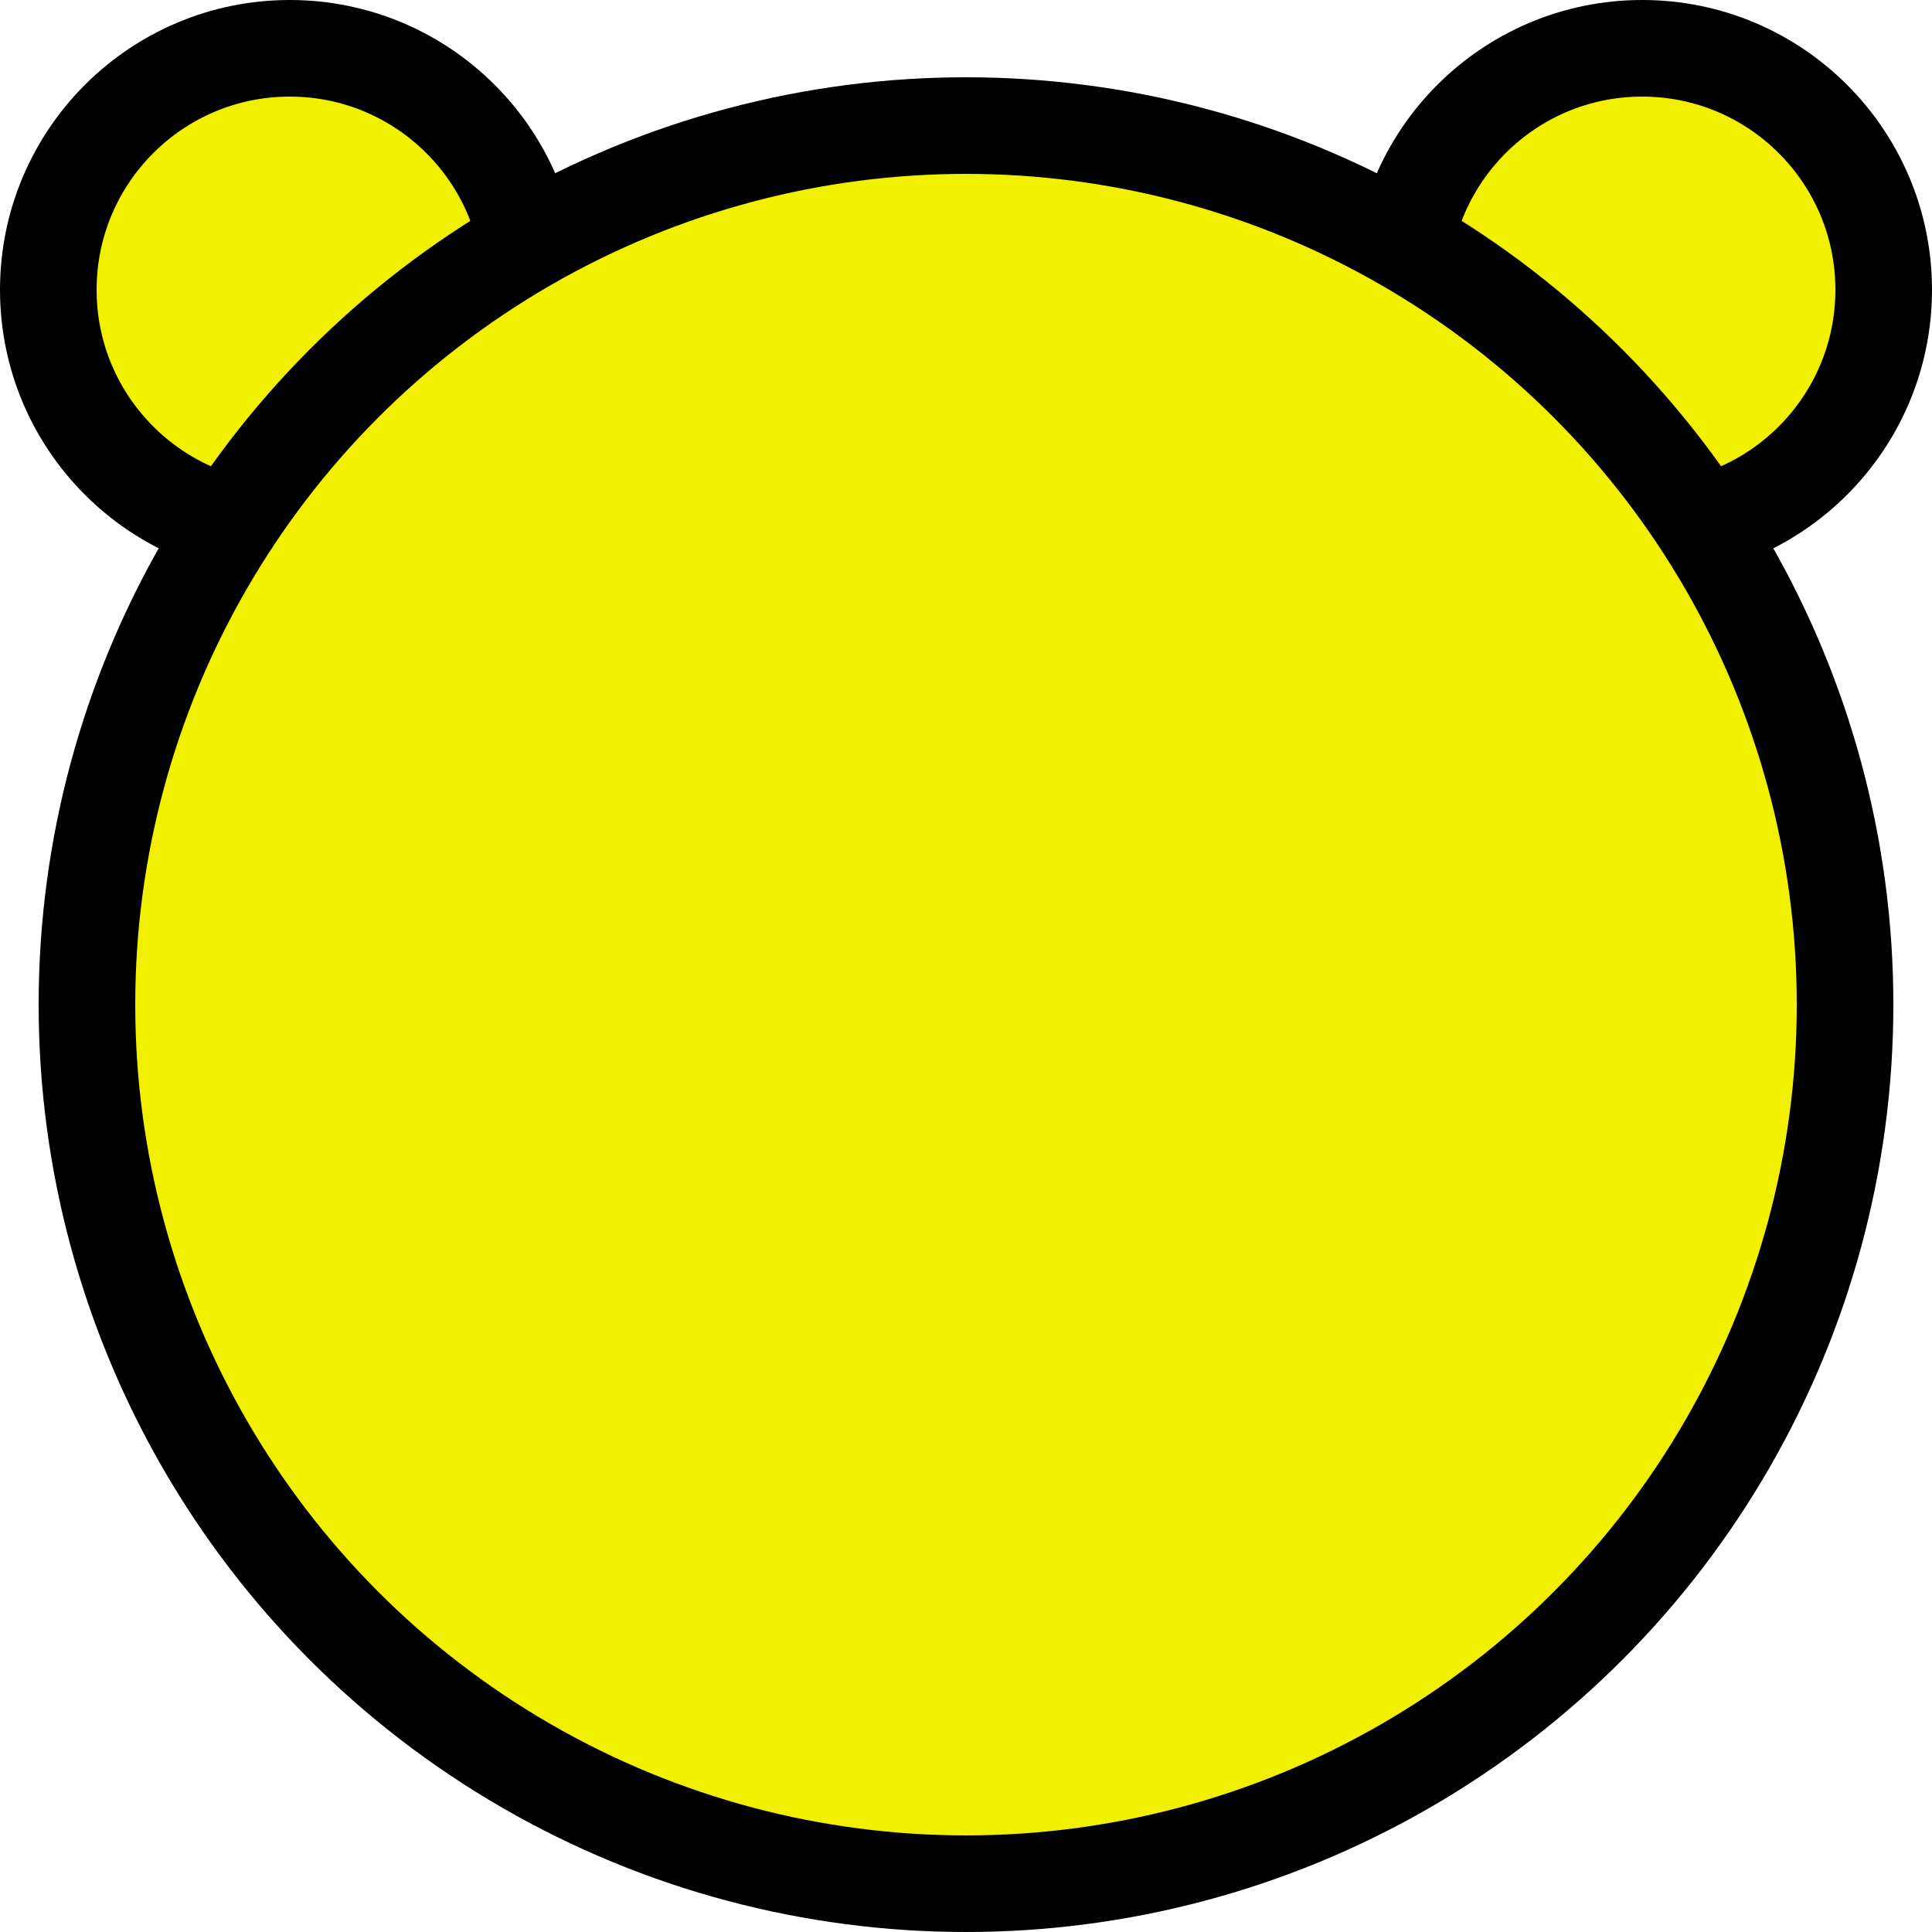<svg width="100" height="100" viewBox="0 0 100 100" fill="none" xmlns="http://www.w3.org/2000/svg">
<circle cx="15" cy="15" r="12.5" fill="#F0F000" stroke="black" stroke-width="5"/>
<circle cx="85" cy="15" r="12.5" fill="#F0F000" stroke="black" stroke-width="5"/>
<circle cx="50" cy="52" r="45.5" fill="#F0F000" stroke="black" stroke-width="5"/>
</svg>
